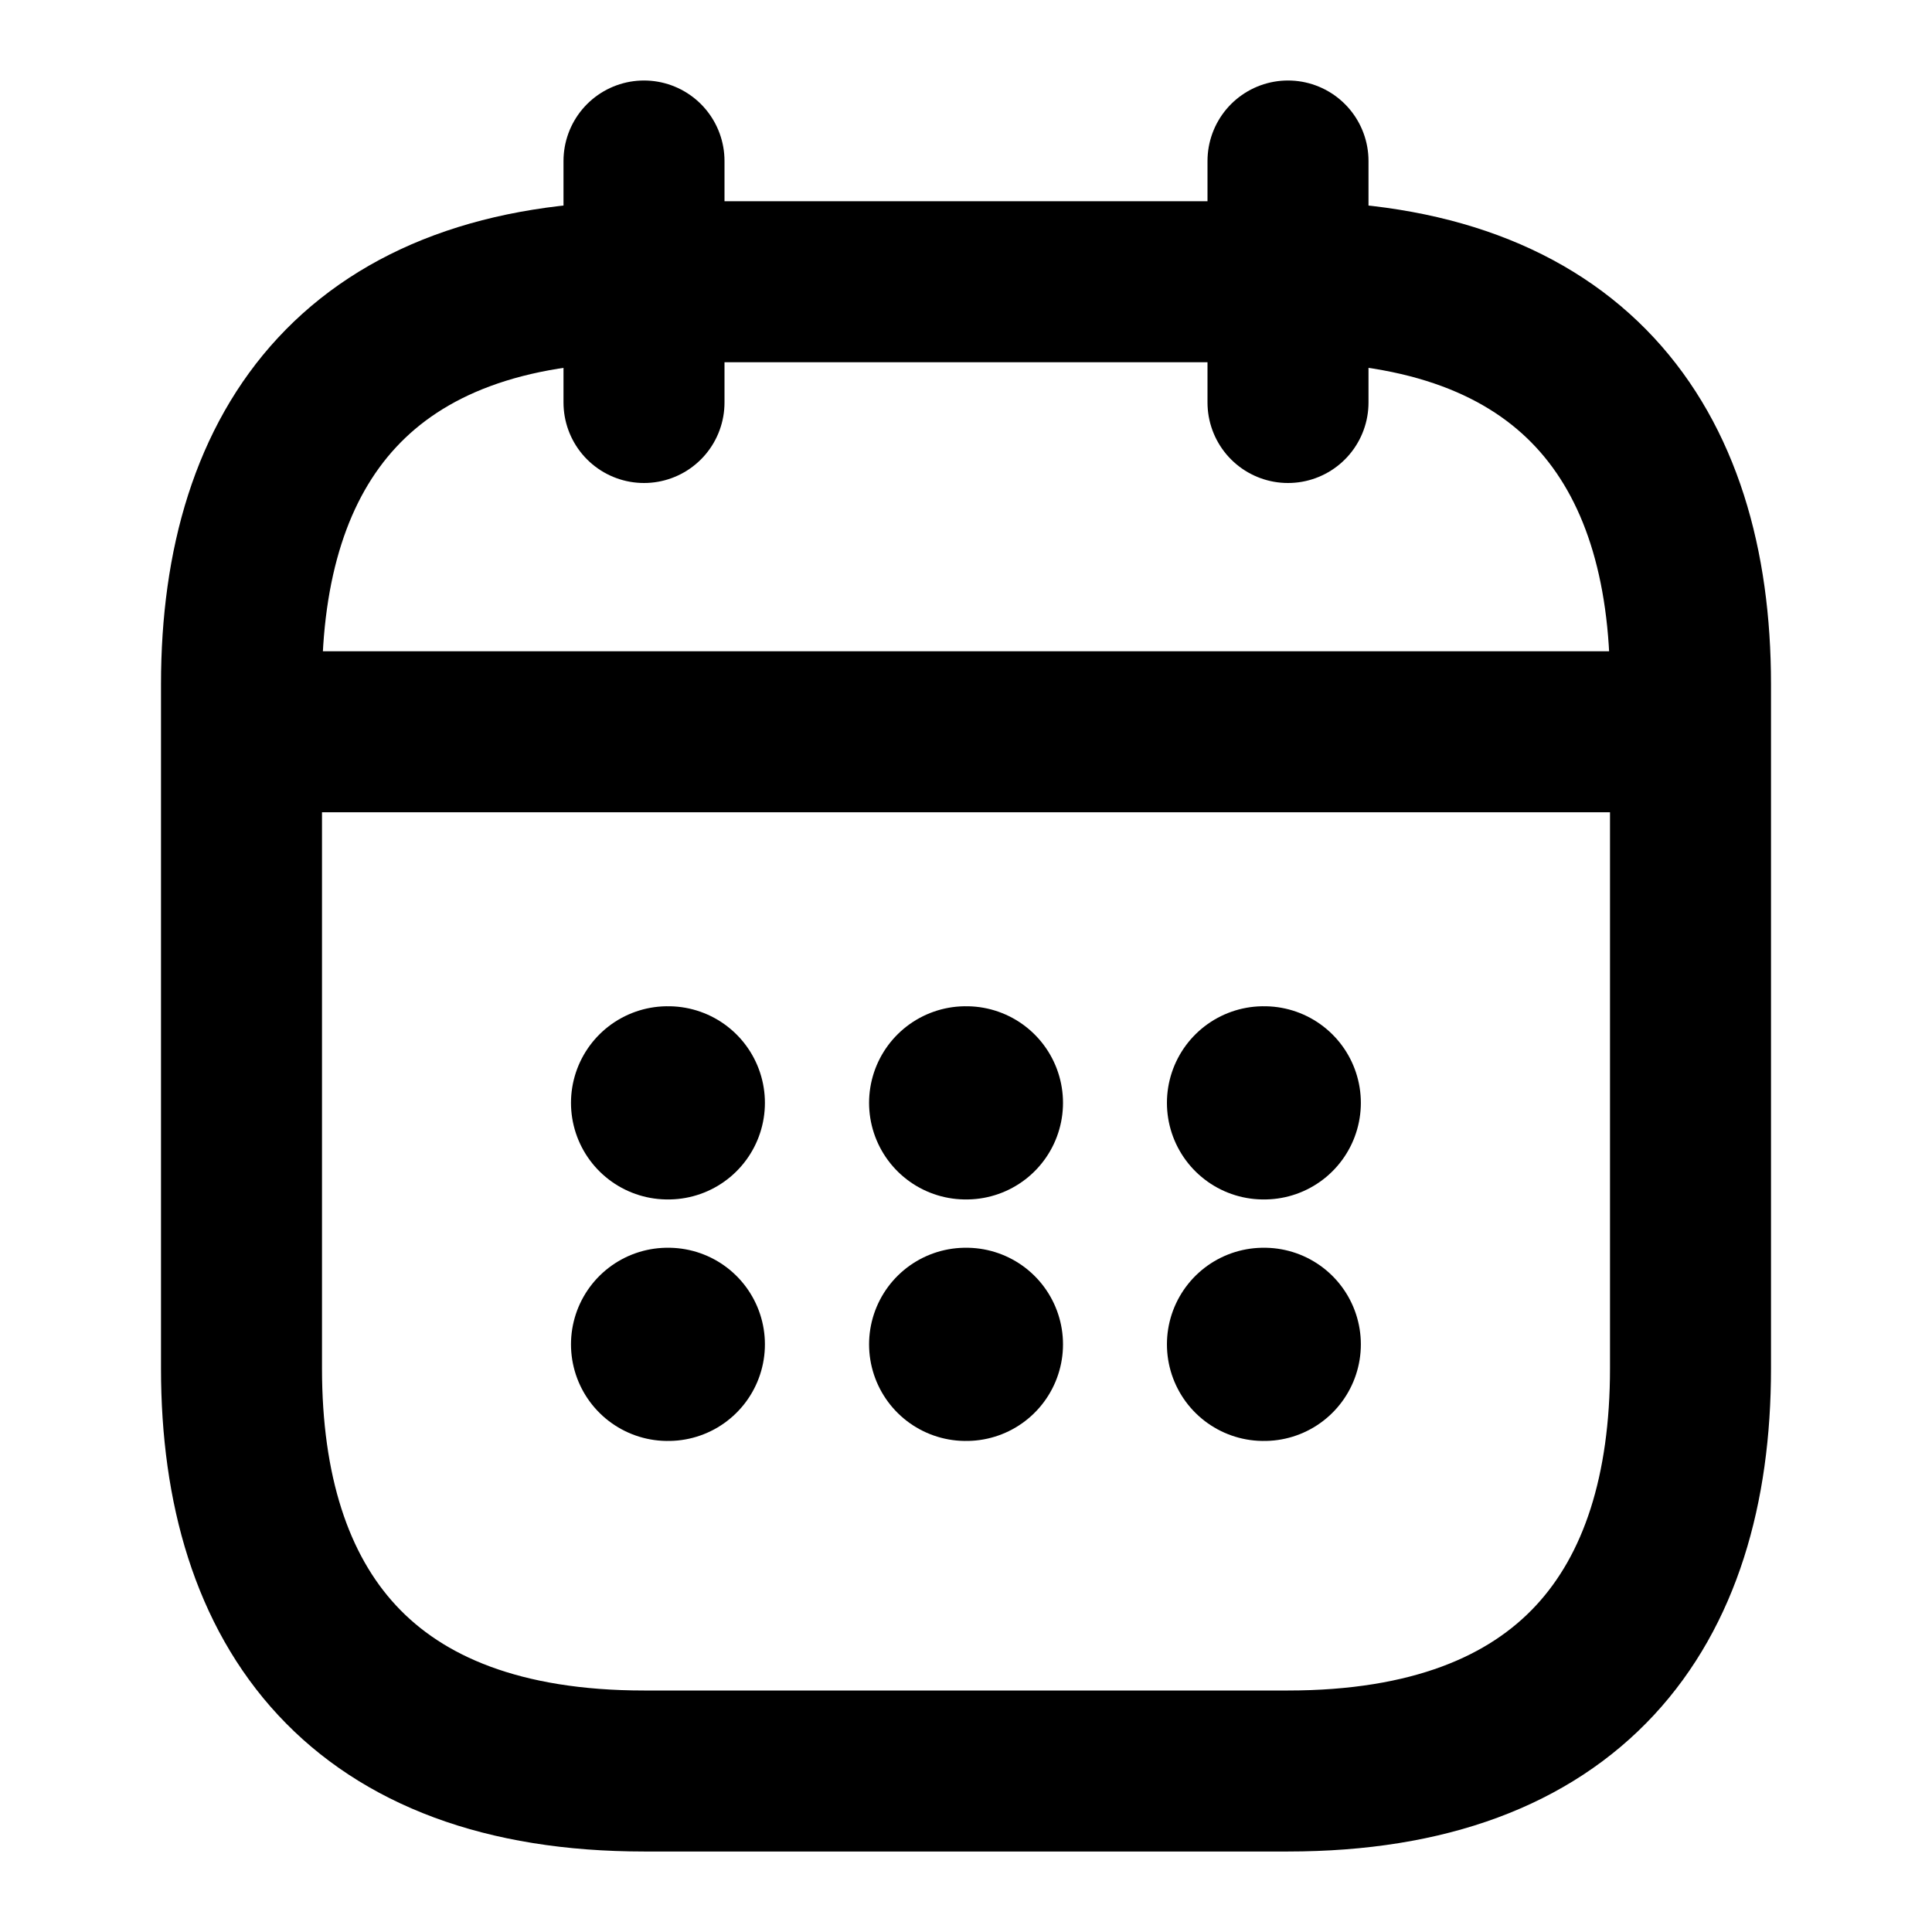 <svg width="24" height="24" viewBox="0 0 24 24" fill="none" xmlns="http://www.w3.org/2000/svg">
<path d="M8 2V5" stroke="black" stroke-width="2" stroke-linecap="round" stroke-linejoin="round"/>
<path d="M16 2V5" stroke="black" stroke-width="2" stroke-linecap="round" stroke-linejoin="round"/>
<path d="M3.5 9.09H20.5" stroke="black" stroke-width="2" stroke-linecap="round" stroke-linejoin="round"/>
<path d="M21 17C21 20 19.5 22 16 22H8C4.5 22 3 20 3 17V8.5C3 5.5 4.5 3.5 8 3.5H16C19.5 3.5 21 5.5 21 8.5V17Z" stroke="black" stroke-width="2" stroke-linecap="round" stroke-linejoin="round"/>
<path d="M15.696 13.7H15.705" stroke="black" stroke-width="2.4" stroke-linecap="round" stroke-linejoin="round"/>
<path d="M15.696 16.7H15.705" stroke="black" stroke-width="2.4" stroke-linecap="round" stroke-linejoin="round"/>
<path d="M11.996 13.7H12.005" stroke="black" stroke-width="2.4" stroke-linecap="round" stroke-linejoin="round"/>
<path d="M11.996 16.7H12.005" stroke="black" stroke-width="2.4" stroke-linecap="round" stroke-linejoin="round"/>
<path d="M8.293 13.7H8.302" stroke="black" stroke-width="2.4" stroke-linecap="round" stroke-linejoin="round"/>
<path d="M8.293 16.7H8.302" stroke="black" stroke-width="2.4" stroke-linecap="round" stroke-linejoin="round"/>
</svg>

